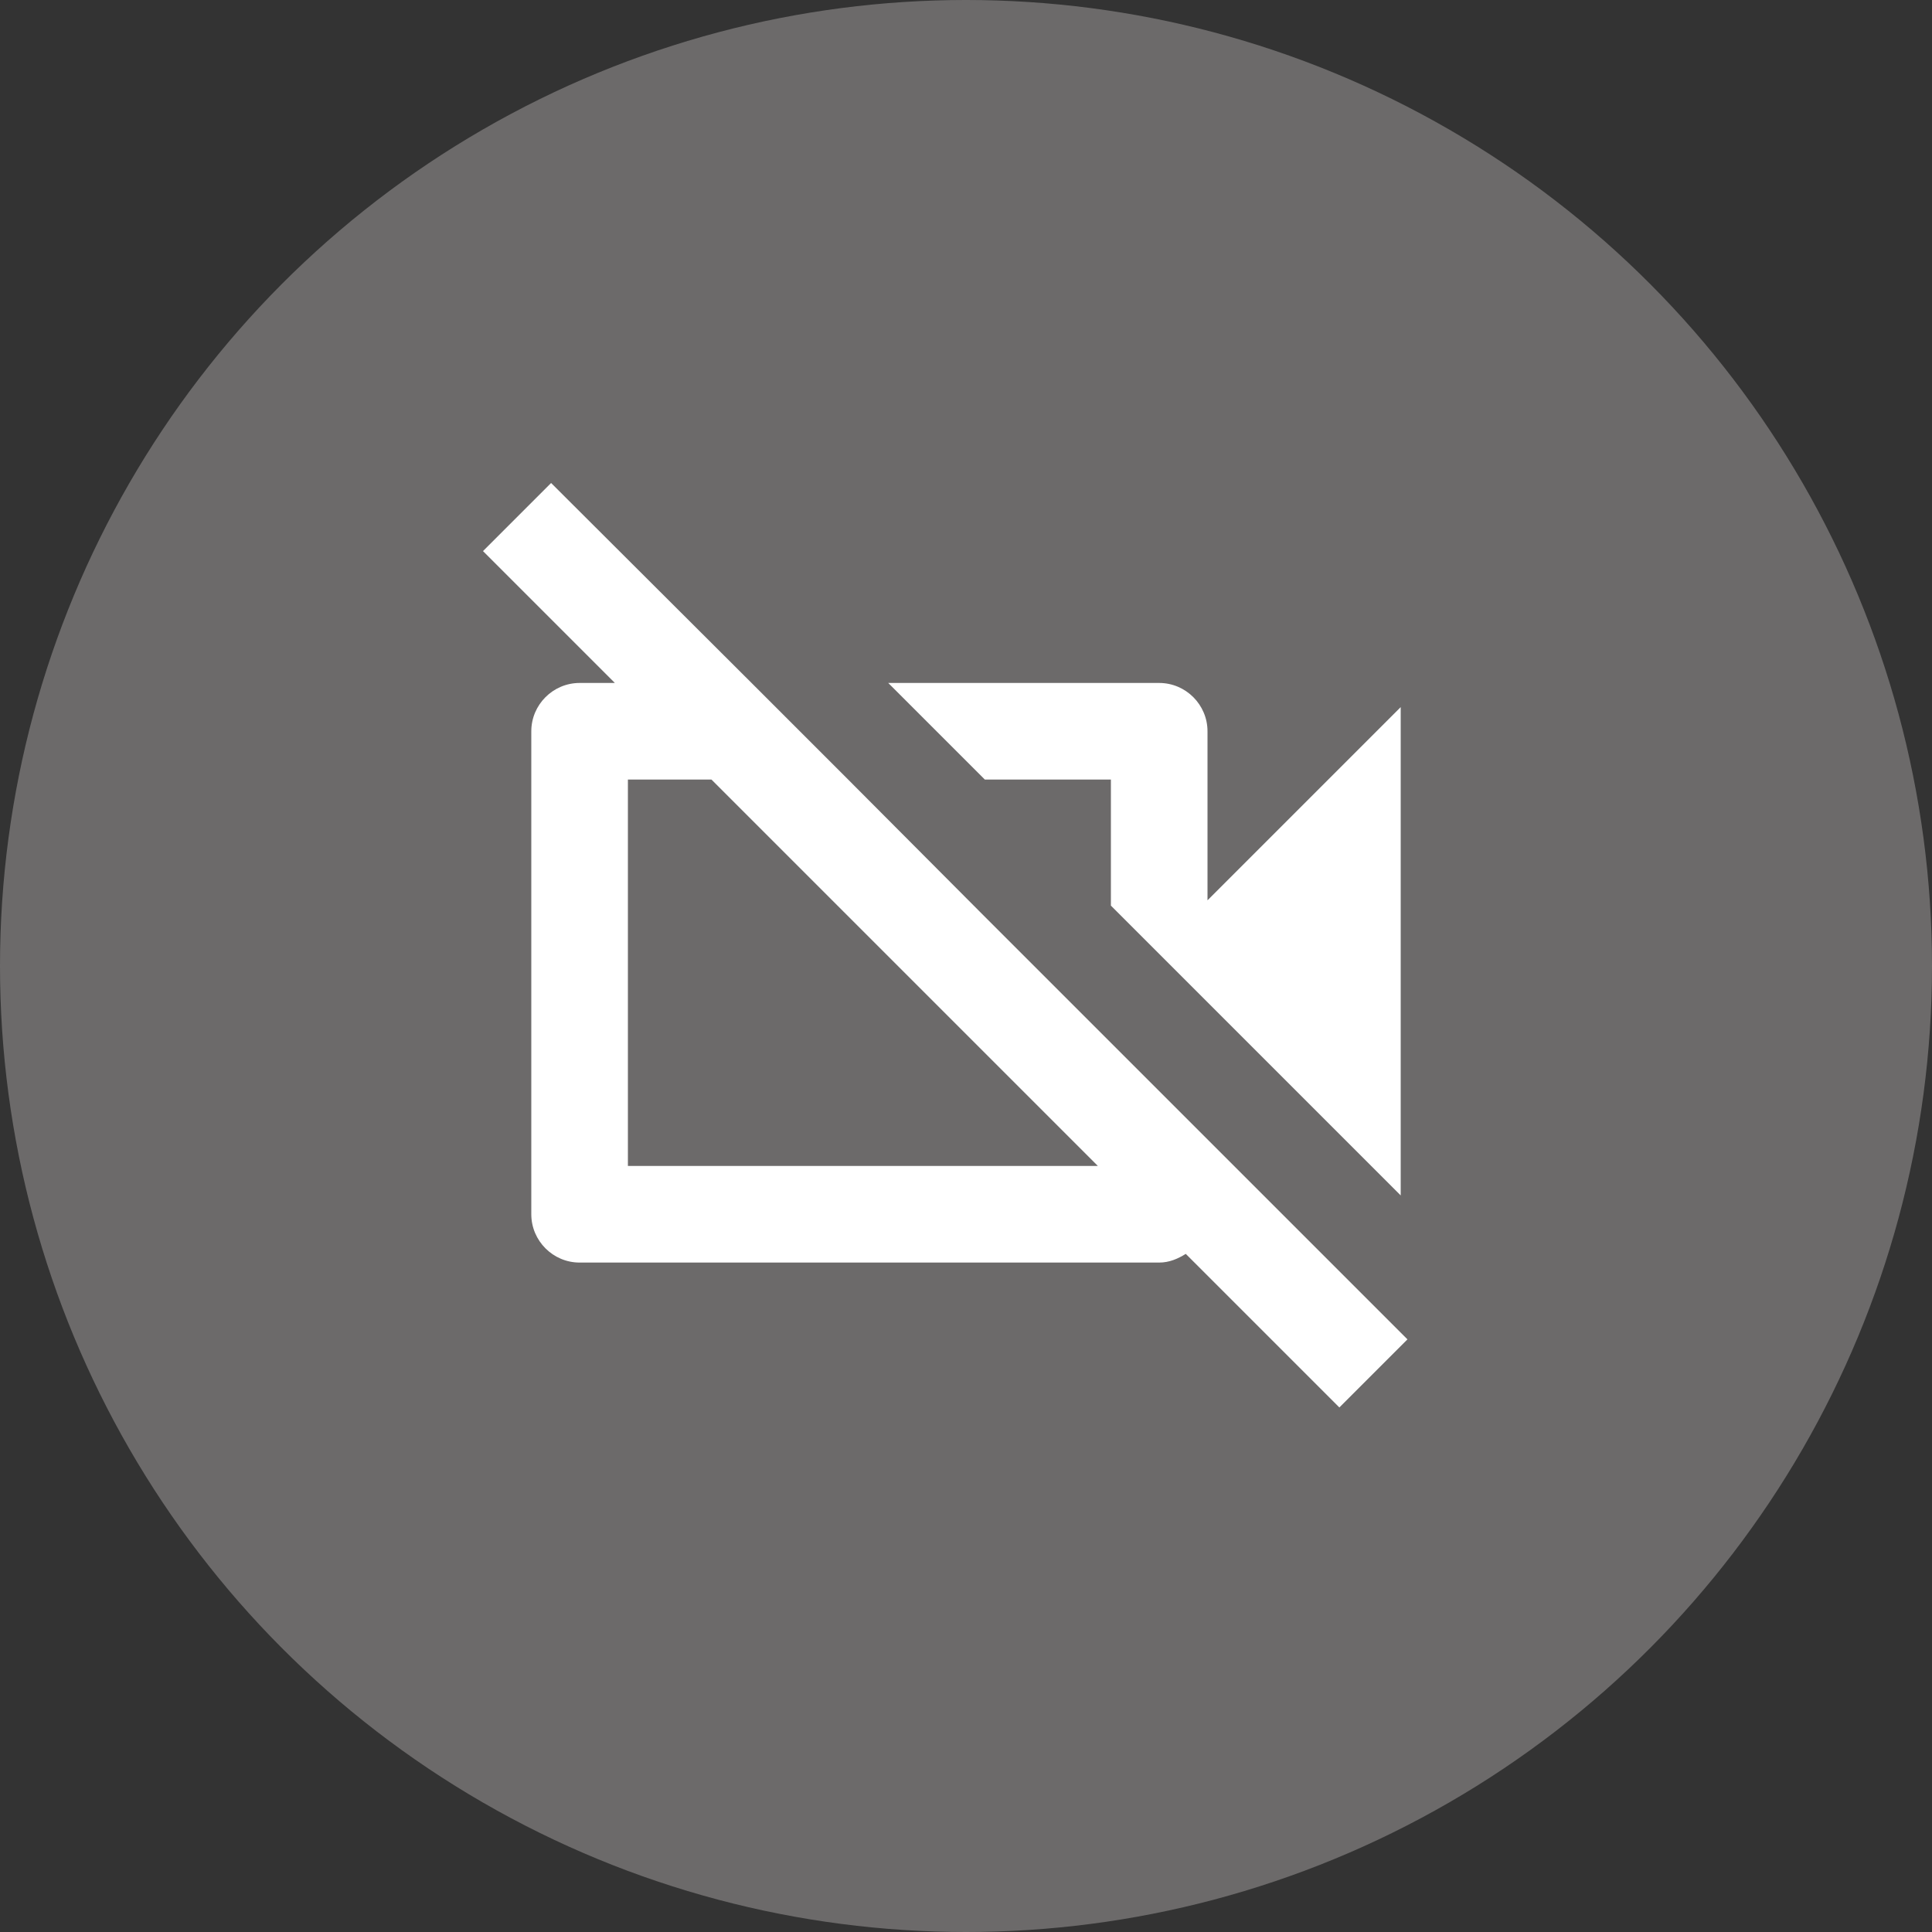 <svg width="40" height="40" viewBox="0 0 40 40" fill="none" xmlns="http://www.w3.org/2000/svg">
<rect x="0" y="0" width="40" height="40" fill="#333333" stroke="none"/>
<circle cx="20" cy="20" r="20" fill="#6C6A6A"/>
<path d="M17.56 16.14L15.56 14.14L11.41 10L10 11.41L12.73 14.14H12C11.45 14.14 11 14.59 11 15.14V25.14C11 25.69 11.45 26.14 12 26.14H24C24.21 26.14 24.39 26.06 24.55 25.96L27.73 29.14L29.14 27.73L20.28 18.87L17.56 16.14ZM13 24.14V16.14H14.73L22.73 24.14H13ZM23 16.14V18.75L29 24.75V14.64L25 18.64V15.14C25 14.59 24.55 14.14 24 14.14H18.39L20.39 16.14H23Z" fill="white"/>
</svg>
